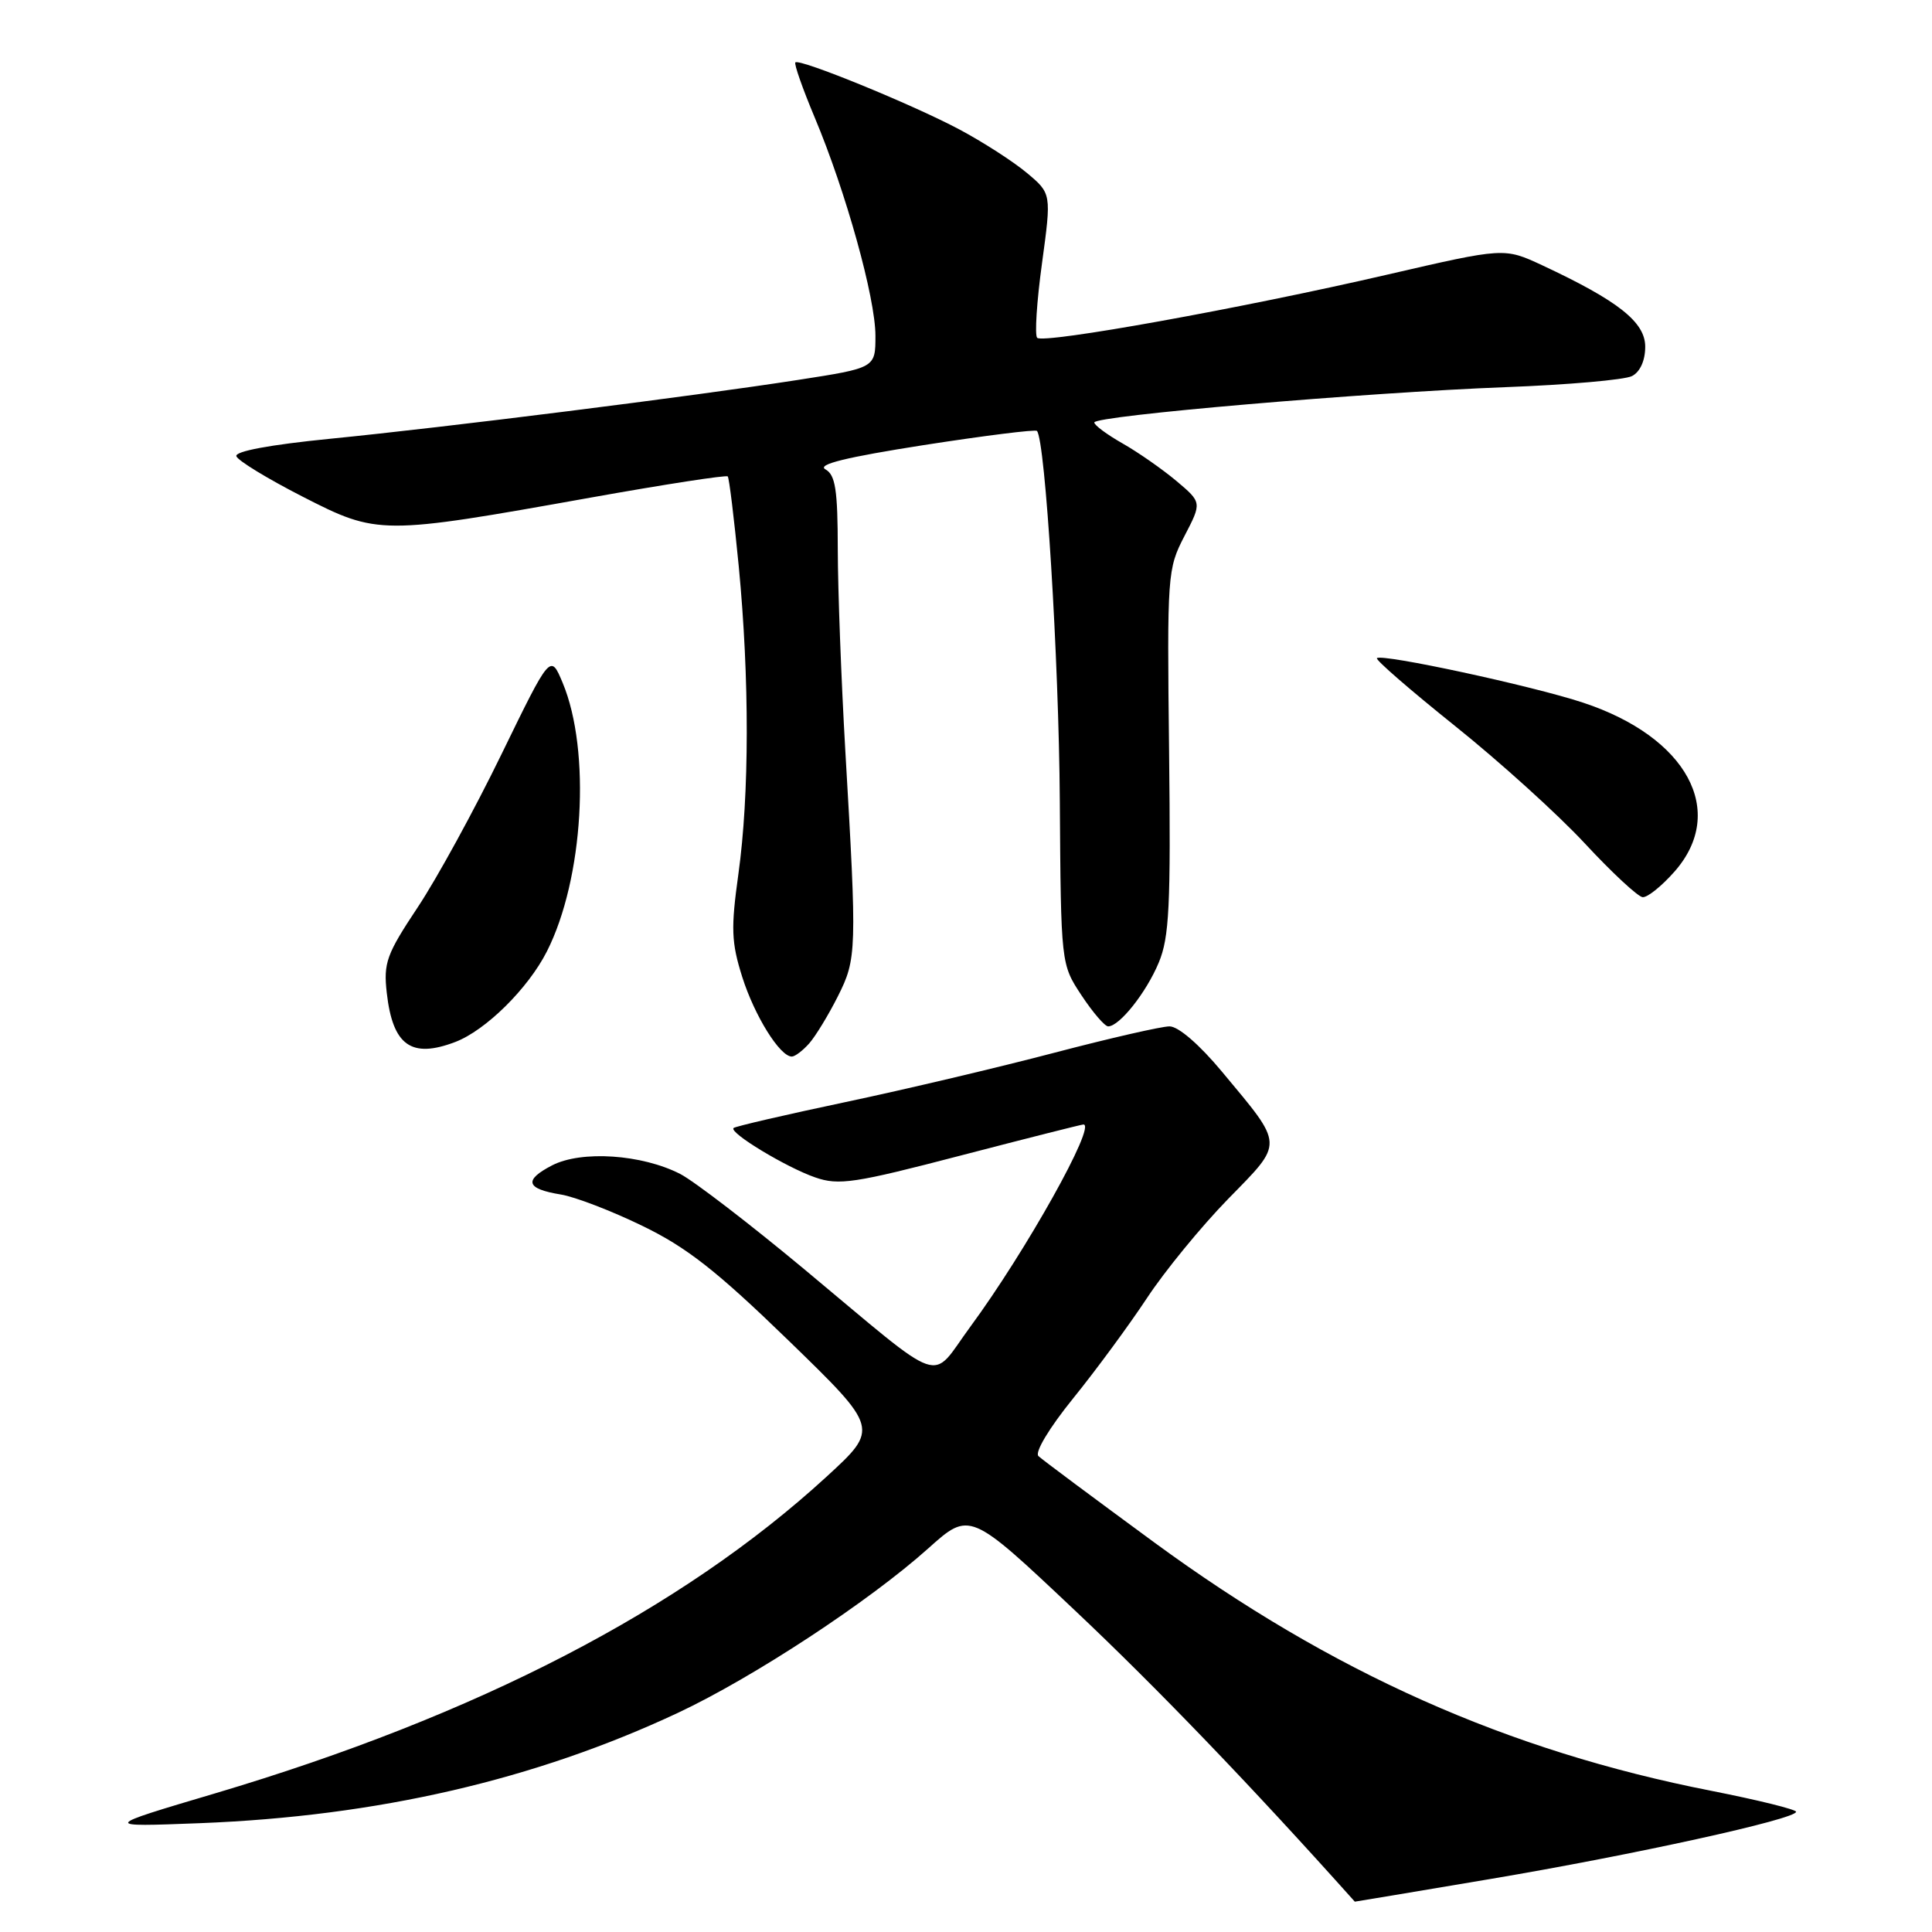 <?xml version="1.0" encoding="UTF-8" standalone="no"?>
<!DOCTYPE svg PUBLIC "-//W3C//DTD SVG 1.1//EN" "http://www.w3.org/Graphics/SVG/1.1/DTD/svg11.dtd" >
<svg xmlns="http://www.w3.org/2000/svg" xmlns:xlink="http://www.w3.org/1999/xlink" version="1.1" viewBox="0 0 256 256">
 <g >
 <path fill="currentColor"
d=" M 197.52 248.97 C 216.43 245.78 238.01 241.04 237.99 240.07 C 237.99 239.76 232.93 238.51 226.74 237.29 C 199.74 231.99 176.47 221.61 153.00 204.42 C 145.03 198.57 138.09 193.41 137.60 192.94 C 137.08 192.45 139.02 189.22 142.19 185.30 C 145.22 181.56 149.62 175.57 151.98 172.00 C 154.33 168.43 159.17 162.52 162.73 158.87 C 170.17 151.26 170.20 151.95 161.94 142.03 C 158.94 138.42 156.14 136.00 154.97 136.00 C 153.89 136.00 147.05 137.57 139.76 139.48 C 132.46 141.40 119.99 144.35 112.04 146.03 C 104.08 147.71 97.40 149.26 97.20 149.47 C 96.58 150.09 104.20 154.69 108.01 156.01 C 111.14 157.10 113.21 156.79 127.31 153.11 C 136.00 150.85 143.31 149.00 143.56 149.00 C 145.33 149.00 135.92 165.82 128.58 175.79 C 123.13 183.19 125.64 184.06 106.56 168.17 C 99.37 162.19 91.99 156.52 90.14 155.56 C 85.06 152.95 77.04 152.41 73.15 154.42 C 69.35 156.39 69.70 157.53 74.32 158.28 C 76.17 158.58 81.02 160.44 85.09 162.42 C 91.00 165.28 94.94 168.37 104.50 177.64 C 116.49 189.28 116.49 189.28 109.50 195.69 C 90.32 213.28 63.22 227.31 28.50 237.63 C 13.50 242.08 13.50 242.08 26.50 241.58 C 50.02 240.66 70.86 235.85 89.83 226.96 C 99.80 222.28 115.14 212.21 123.00 205.17 C 128.50 200.24 128.50 200.24 142.41 213.37 C 153.33 223.67 165.80 236.64 179.52 251.98 C 179.53 251.99 187.63 250.64 197.52 248.97 Z  M 107.23 138.25 C 108.07 137.29 109.78 134.49 111.01 132.04 C 113.53 127.04 113.56 126.05 112.01 99.49 C 111.47 90.15 111.02 78.13 111.01 72.80 C 111.00 64.88 110.70 62.93 109.37 62.19 C 108.22 61.54 112.10 60.59 122.38 58.98 C 130.44 57.73 137.20 56.88 137.40 57.10 C 138.51 58.31 140.31 87.42 140.43 106.13 C 140.58 127.76 140.58 127.76 143.30 131.88 C 144.80 134.15 146.39 136.00 146.84 136.00 C 148.33 136.00 151.89 131.52 153.54 127.55 C 154.94 124.21 155.14 120.03 154.91 99.56 C 154.64 76.09 154.69 75.39 156.94 71.04 C 159.26 66.58 159.26 66.58 155.88 63.73 C 154.02 62.17 150.81 59.93 148.75 58.76 C 146.69 57.59 145.00 56.34 145.00 55.98 C 145.00 55.09 181.06 52.00 199.50 51.30 C 207.75 50.99 215.29 50.33 216.25 49.83 C 217.32 49.28 218.00 47.78 218.00 45.94 C 218.00 42.68 214.43 39.86 204.35 35.15 C 199.32 32.81 199.32 32.81 183.91 36.37 C 164.66 40.83 138.26 45.59 137.43 44.76 C 137.09 44.42 137.37 39.98 138.07 34.89 C 139.33 25.64 139.33 25.64 136.04 22.89 C 134.23 21.38 130.22 18.80 127.12 17.15 C 120.84 13.81 105.94 7.73 105.39 8.27 C 105.20 8.47 106.35 11.75 107.95 15.56 C 112.08 25.39 116.00 39.48 116.00 44.49 C 116.00 48.75 116.00 48.75 105.75 50.34 C 91.71 52.52 59.20 56.61 43.73 58.14 C 35.77 58.93 31.10 59.80 31.32 60.45 C 31.51 61.03 35.45 63.43 40.08 65.80 C 50.08 70.91 50.44 70.91 78.29 65.93 C 88.08 64.18 96.24 62.92 96.43 63.13 C 96.62 63.33 97.27 68.70 97.89 75.05 C 99.32 89.95 99.30 105.34 97.84 115.82 C 96.84 123.01 96.90 124.86 98.35 129.45 C 99.98 134.60 103.34 140.00 104.92 140.00 C 105.34 140.00 106.38 139.21 107.23 138.25 Z  M 60.32 138.07 C 64.36 136.53 69.98 130.98 72.47 126.06 C 77.33 116.47 78.32 99.50 74.56 90.49 C 72.94 86.61 72.94 86.61 66.44 99.96 C 62.87 107.30 57.88 116.42 55.35 120.22 C 51.21 126.45 50.80 127.58 51.25 131.57 C 52.04 138.53 54.49 140.29 60.32 138.07 Z  M 221.90 115.47 C 228.88 107.51 223.54 97.66 209.78 93.11 C 203.06 90.88 183.09 86.58 182.45 87.21 C 182.24 87.43 186.89 91.46 192.78 96.18 C 198.68 100.90 206.43 107.91 210.00 111.76 C 213.57 115.61 217.02 118.81 217.65 118.88 C 218.28 118.95 220.19 117.41 221.90 115.47 Z "/>
</g>
</svg>